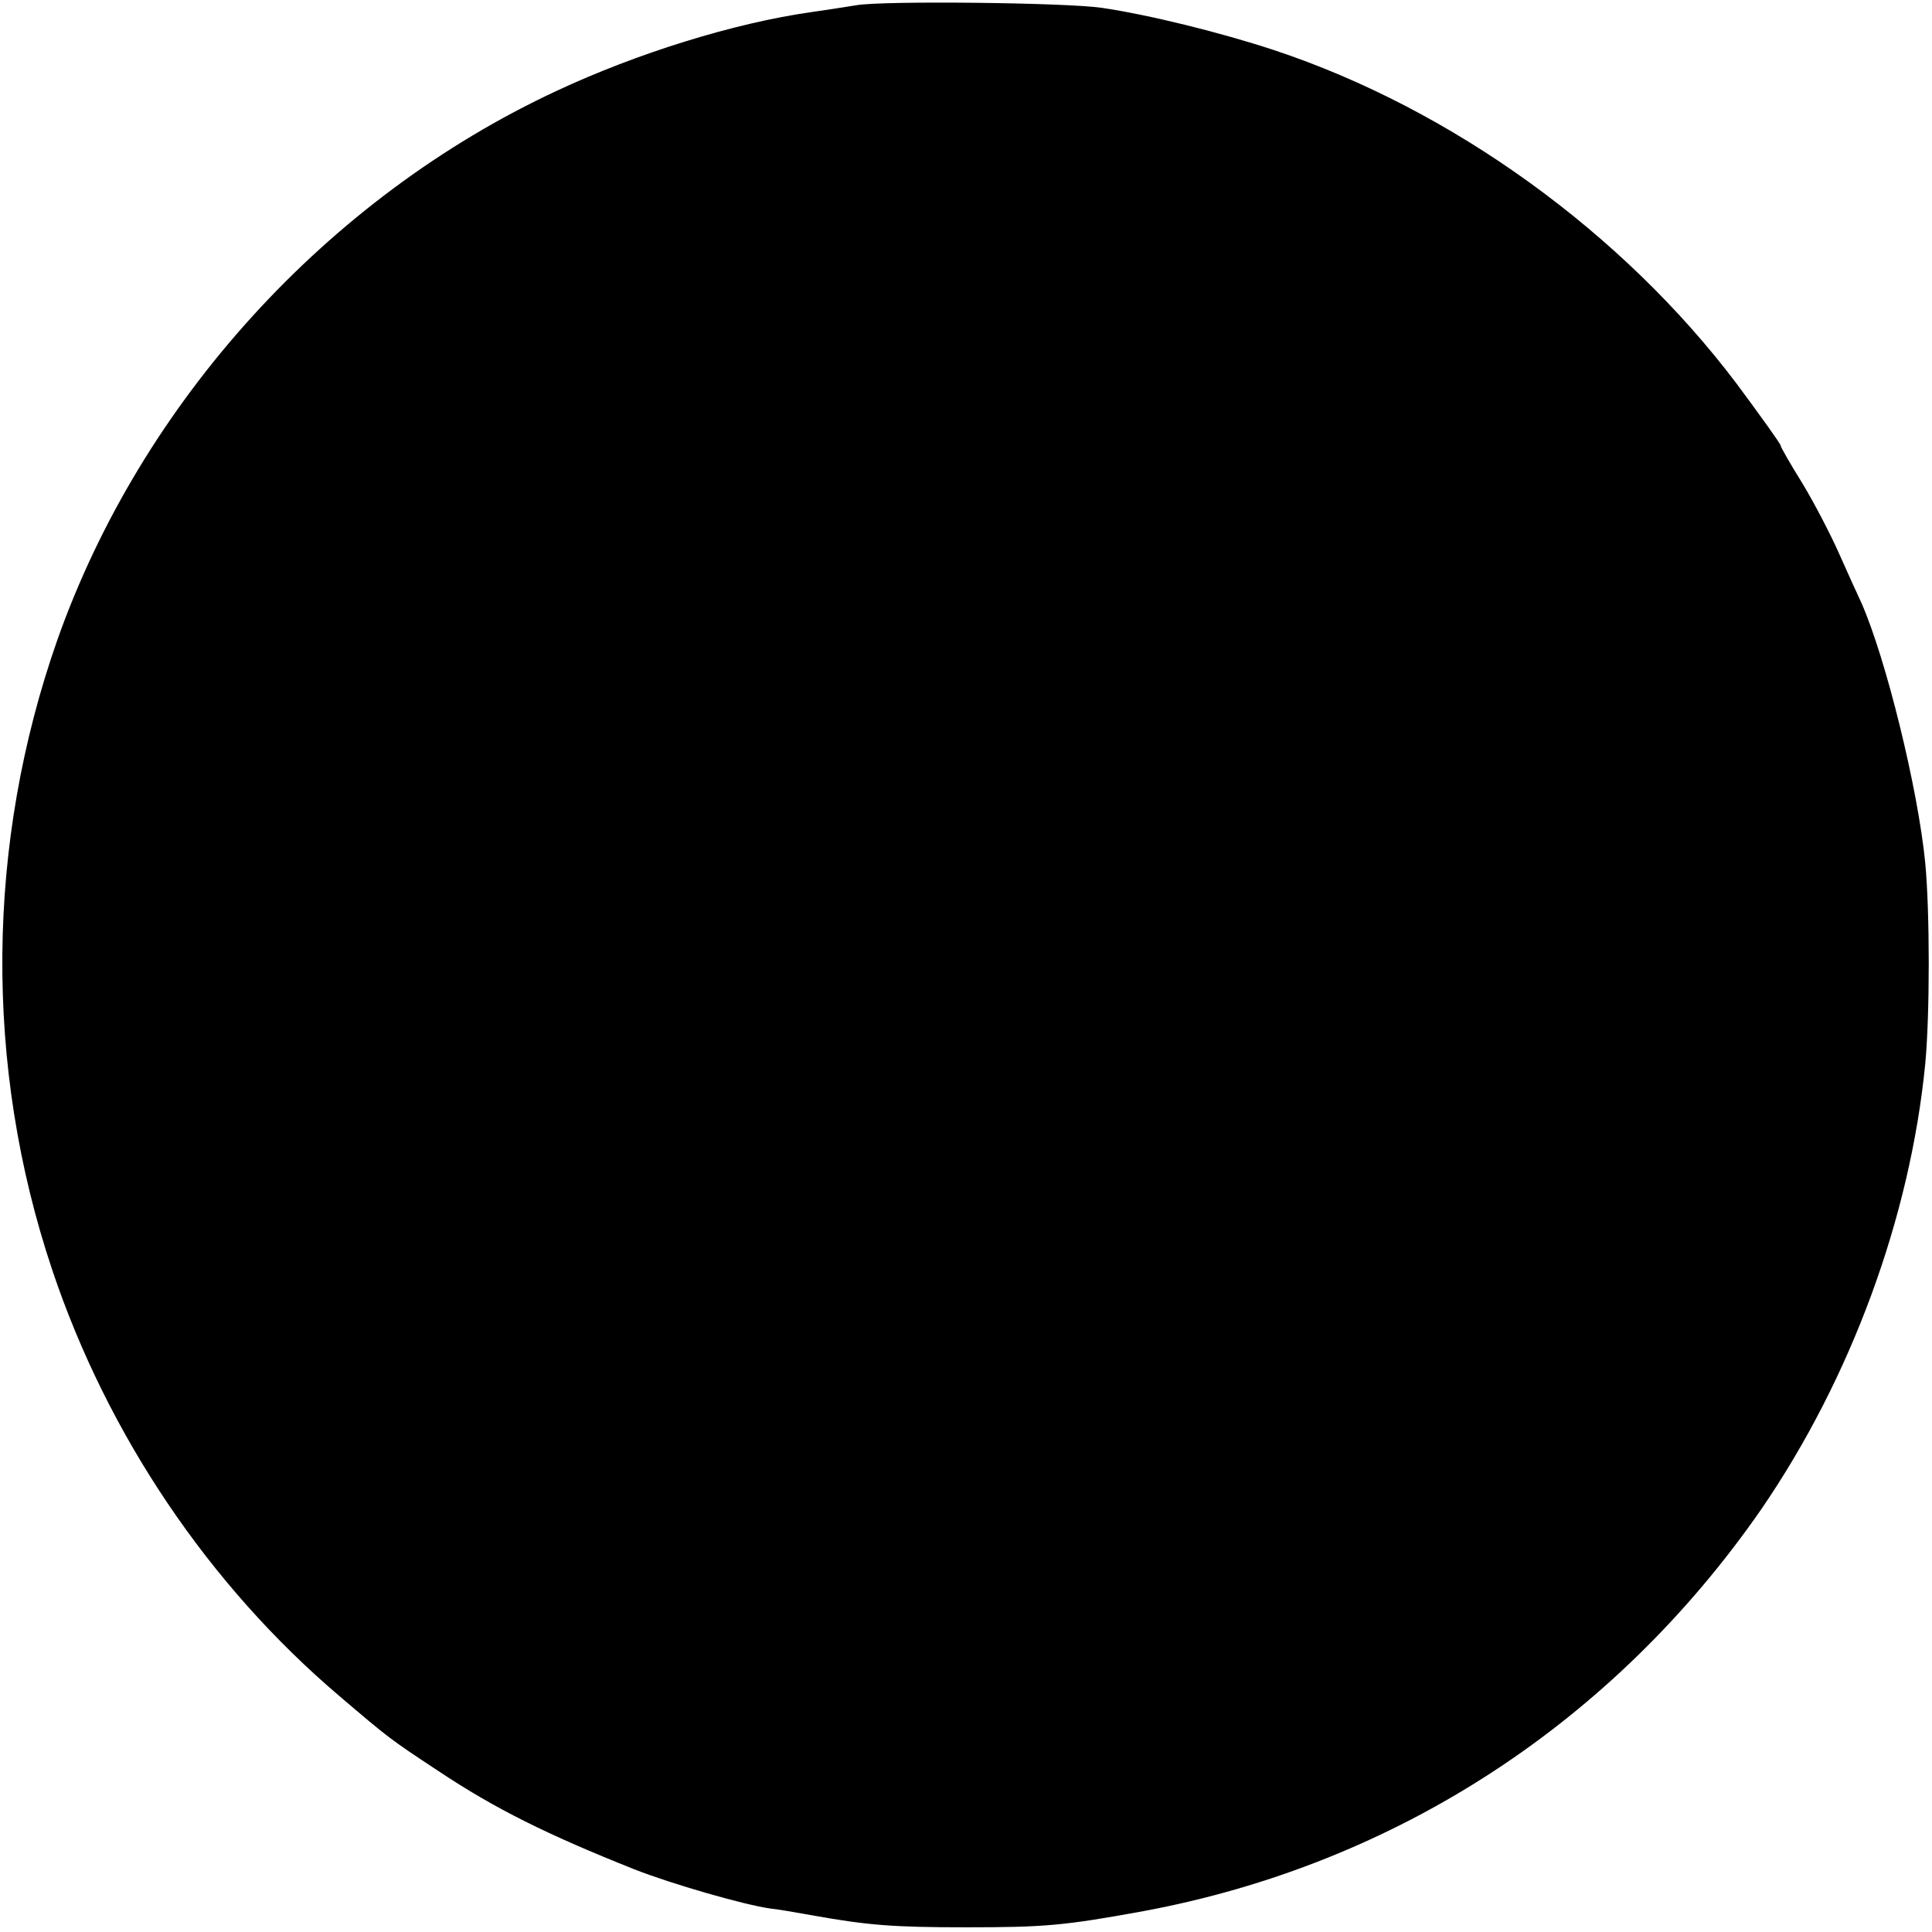 <?xml version="1.0" standalone="no"?>
<!DOCTYPE svg PUBLIC "-//W3C//DTD SVG 20010904//EN"
 "http://www.w3.org/TR/2001/REC-SVG-20010904/DTD/svg10.dtd">
<svg version="1.0" xmlns="http://www.w3.org/2000/svg"
 width="370pt" height="370pt" viewBox="0 0 370 370"
 preserveAspectRatio="xMidYMid meet">
<g transform="translate(0,370) scale(0.1,-0.1)"
fill="#000000" stroke="none">
<path d="M1640 3690 c-25 -4 -63 -10 -85 -13 -149 -21 -335 -79 -489 -151
-440 -205 -795 -596 -956 -1051 -137 -390 -141 -816 -10 -1207 106 -316 300
-604 551 -817 94 -80 95 -81 189 -143 108 -72 209 -122 375 -188 71 -28 210
-68 260 -75 11 -1 47 -7 80 -13 106 -19 155 -23 294 -23 151 0 188 3 341 31
484 90 901 362 1184 771 171 250 284 557 313 851 9 94 9 292 0 386 -14 142
-75 390 -122 497 -8 17 -27 59 -43 95 -16 36 -47 96 -70 134 -23 37 -42 70
-42 73 0 3 -38 56 -84 118 -218 289 -545 526 -886 639 -103 34 -241 68 -330
81 -67 10 -418 14 -470 5z"/>
</g>
</svg>
